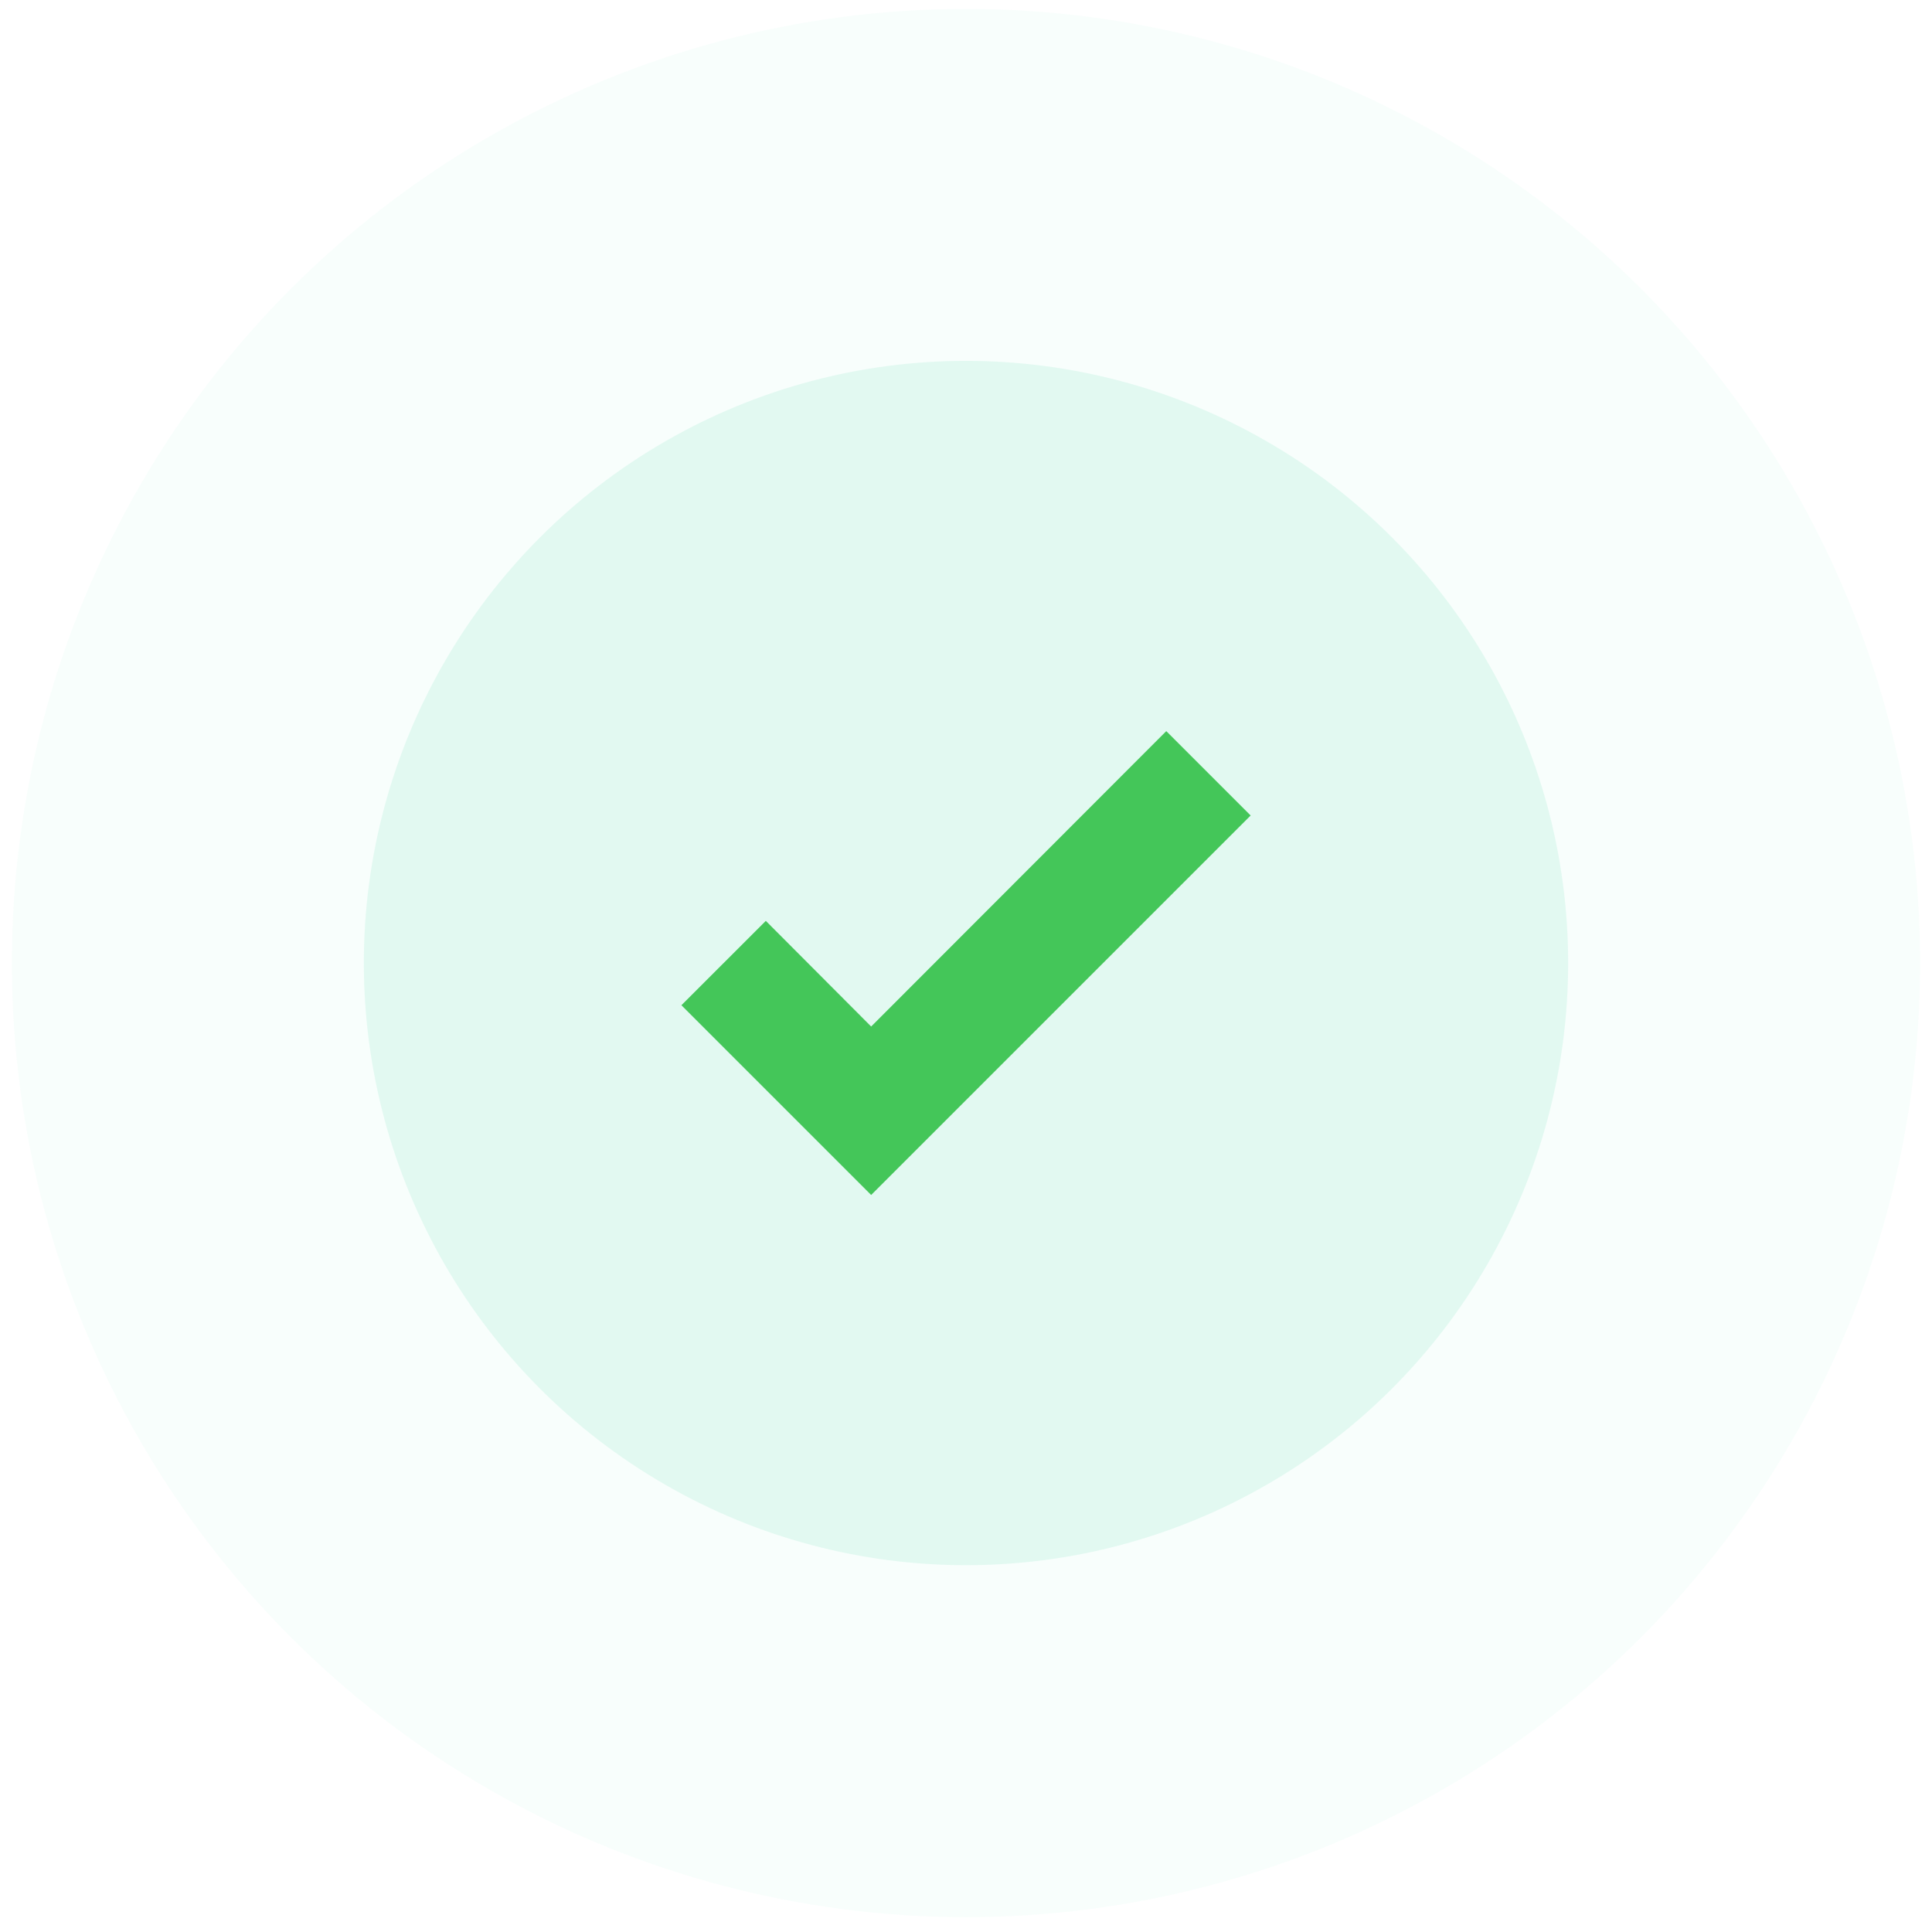 <svg width="108" height="108" viewBox="0 0 108 108" fill="none" xmlns="http://www.w3.org/2000/svg">
<circle cx="54" cy="53.834" r="53.336" fill="#1ACC8D" fill-opacity="0.03"/>
<circle cx="54" cy="53.834" r="33.661" fill="#1ACC8D" fill-opacity="0.1"/>
<path d="M48.698 66.8L38.092 56.193L42.809 51.477L48.698 57.383L65.195 40.87L69.912 45.587L48.698 66.8Z" fill="#44C659"/>
</svg>